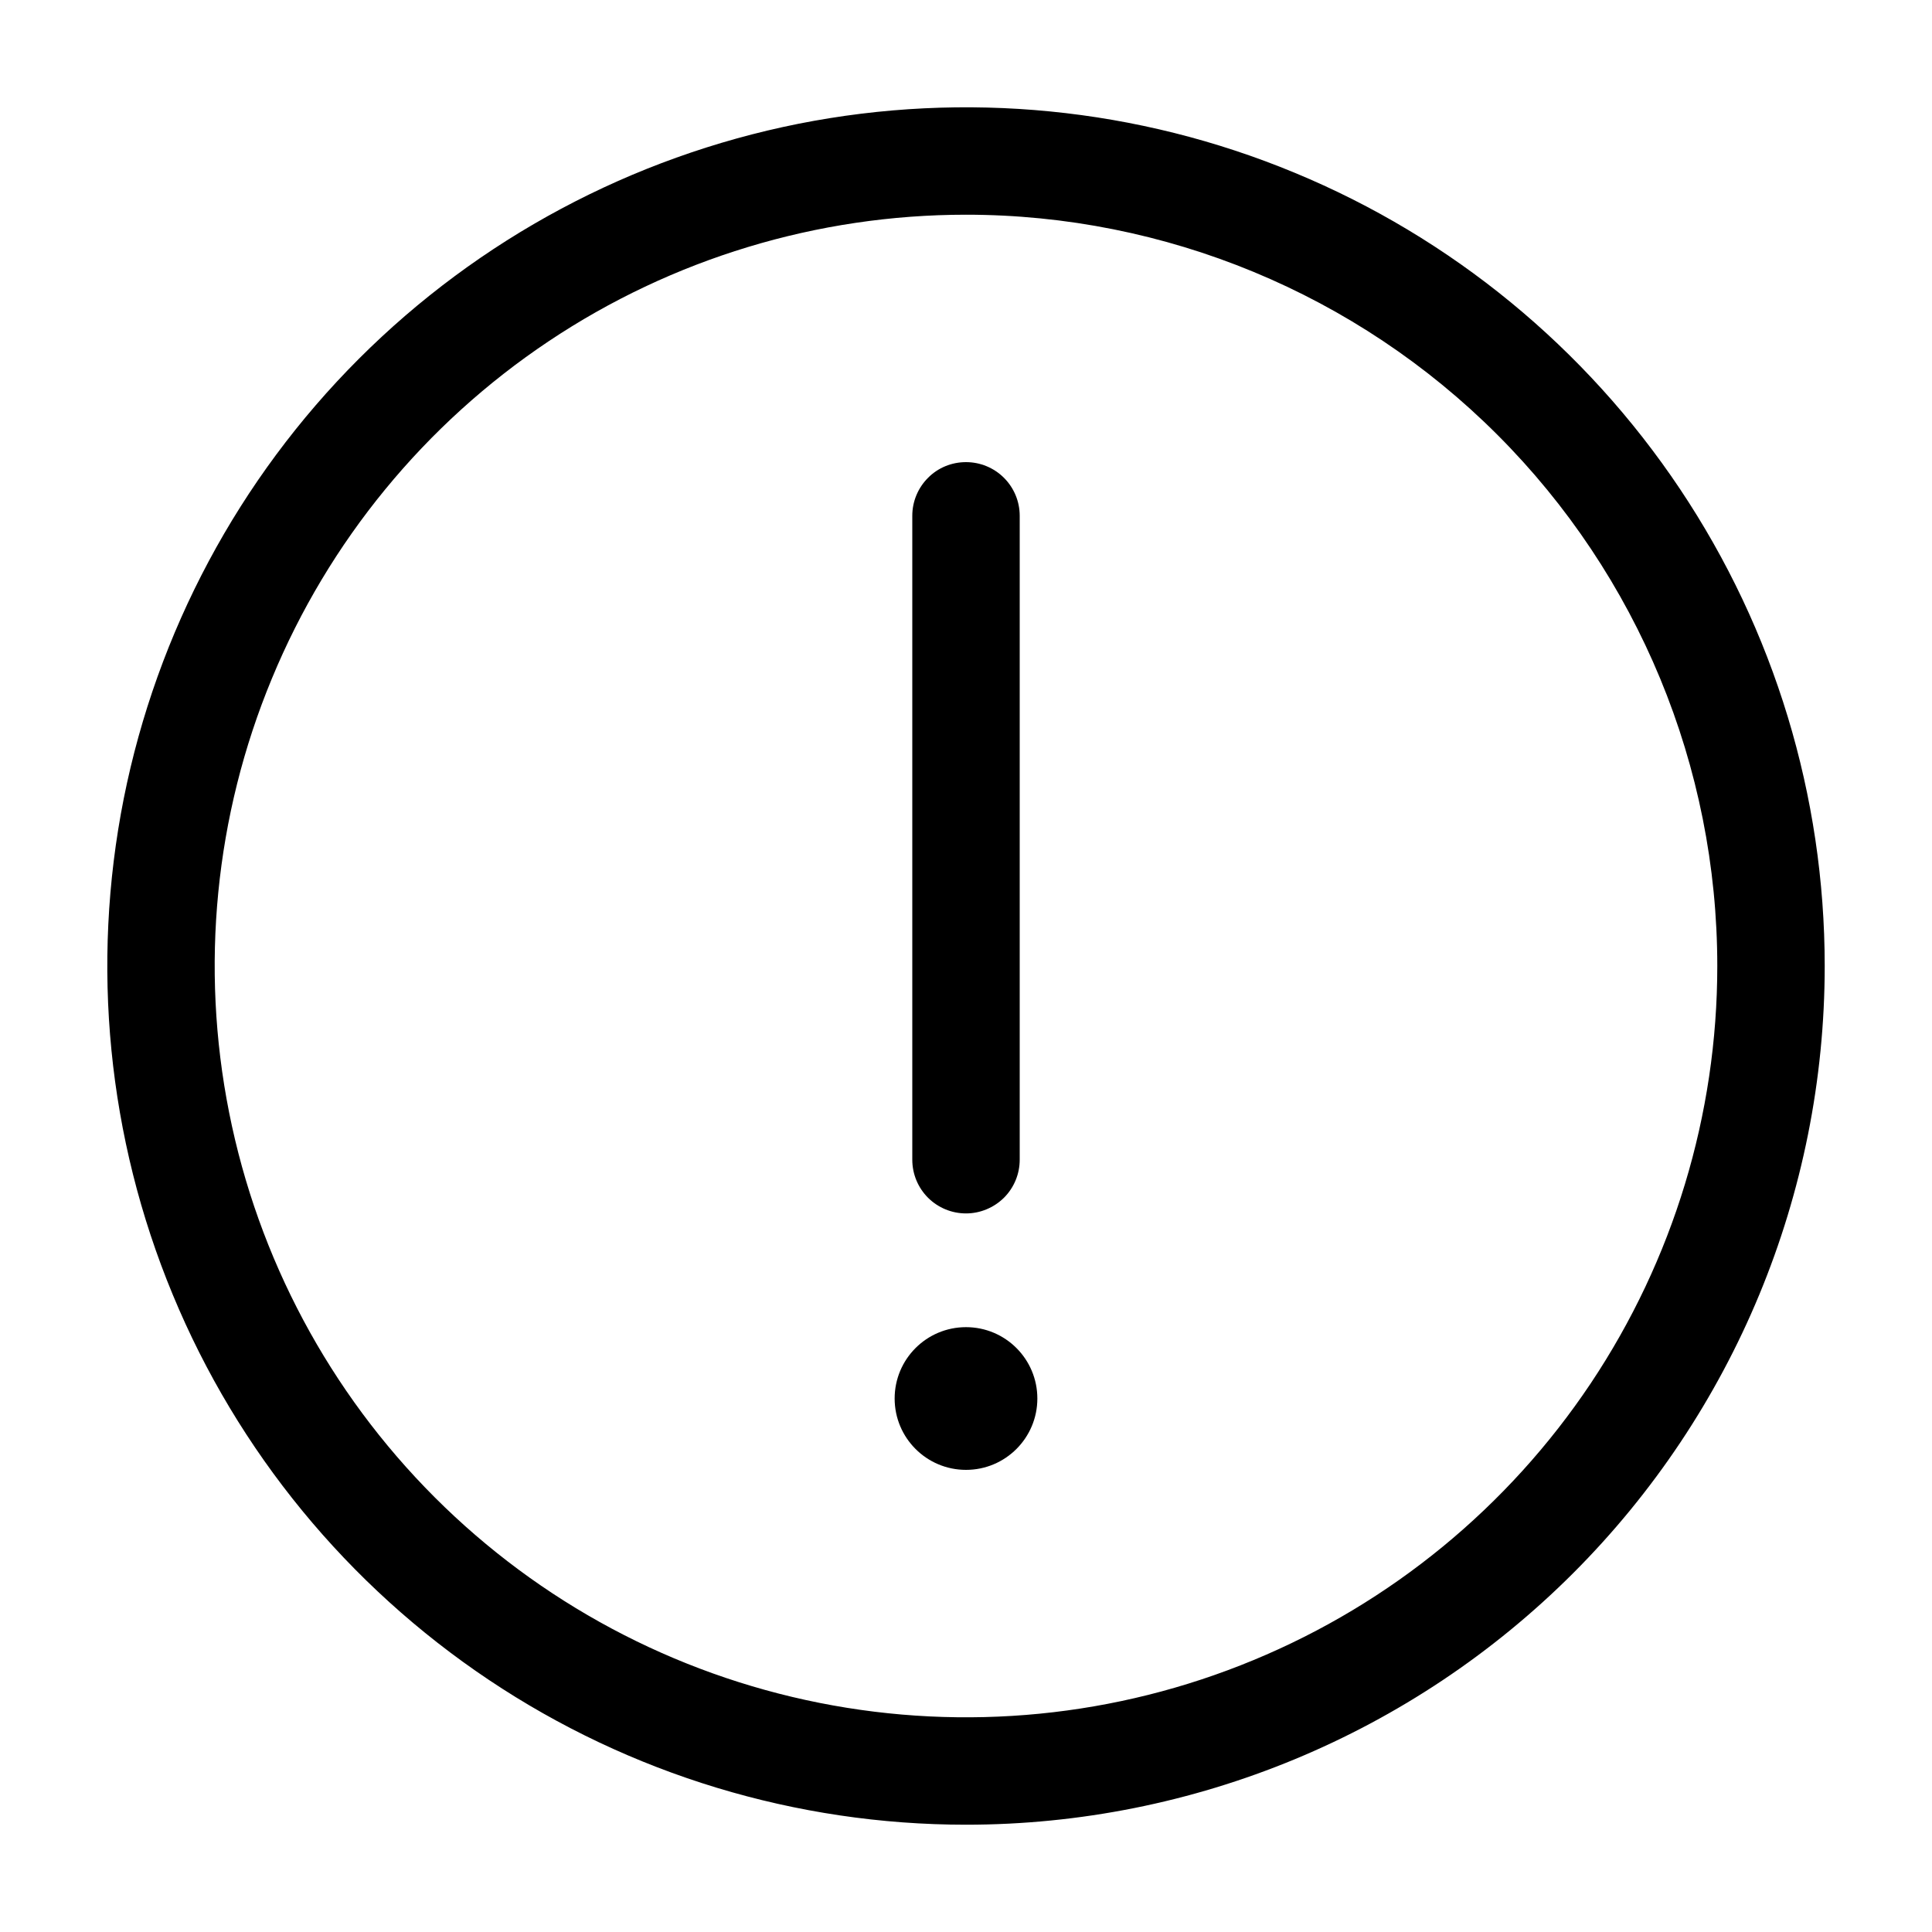 <svg width="15" height="15" viewBox="0 0 15 15" fill="none" xmlns="http://www.w3.org/2000/svg">
<g clip-path="url(#clip0_224_200)">
<path d="M7.5 11.412C7.806 11.412 8.054 11.164 8.054 10.858C8.054 10.552 7.806 10.304 7.5 10.304C7.194 10.304 6.946 10.552 6.946 10.858C6.946 11.164 7.194 11.412 7.5 11.412Z" fill="current"/>
<path d="M7.5 9.421C7.389 9.421 7.283 9.377 7.205 9.299C7.127 9.221 7.083 9.115 7.083 9.004V4.004C7.083 3.894 7.127 3.788 7.205 3.71C7.283 3.631 7.389 3.588 7.5 3.588C7.61 3.588 7.716 3.631 7.795 3.71C7.873 3.788 7.917 3.894 7.917 4.004V9.004C7.917 9.115 7.873 9.221 7.795 9.299C7.716 9.377 7.61 9.421 7.5 9.421Z" fill="current"/>
<path d="M7.5 14.167C6.181 14.167 4.892 13.776 3.796 13.043C2.7 12.31 1.845 11.269 1.341 10.051C0.836 8.833 0.704 7.493 0.961 6.199C1.219 4.906 1.854 3.718 2.786 2.786C3.718 1.854 4.906 1.219 6.199 0.961C7.493 0.704 8.833 0.836 10.051 1.341C11.269 1.845 12.31 2.7 13.043 3.796C13.776 4.892 14.167 6.181 14.167 7.5C14.167 9.268 13.464 10.964 12.214 12.214C10.964 13.464 9.268 14.167 7.5 14.167ZM7.5 1.667C6.346 1.667 5.218 2.009 4.259 2.65C3.3 3.291 2.552 4.202 2.111 5.268C1.669 6.333 1.554 7.506 1.779 8.638C2.004 9.77 2.559 10.809 3.375 11.625C4.191 12.441 5.23 12.996 6.362 13.221C7.493 13.446 8.666 13.331 9.732 12.889C10.798 12.448 11.709 11.7 12.35 10.741C12.991 9.781 13.333 8.654 13.333 7.5C13.333 5.953 12.719 4.469 11.625 3.375C10.531 2.281 9.047 1.667 7.5 1.667Z" fill="current"/>
</g>
<defs>
<clipPath id="clip0_224_200">
<rect width="15" height="15" fill="white"/>
</clipPath>
</defs>
</svg>
